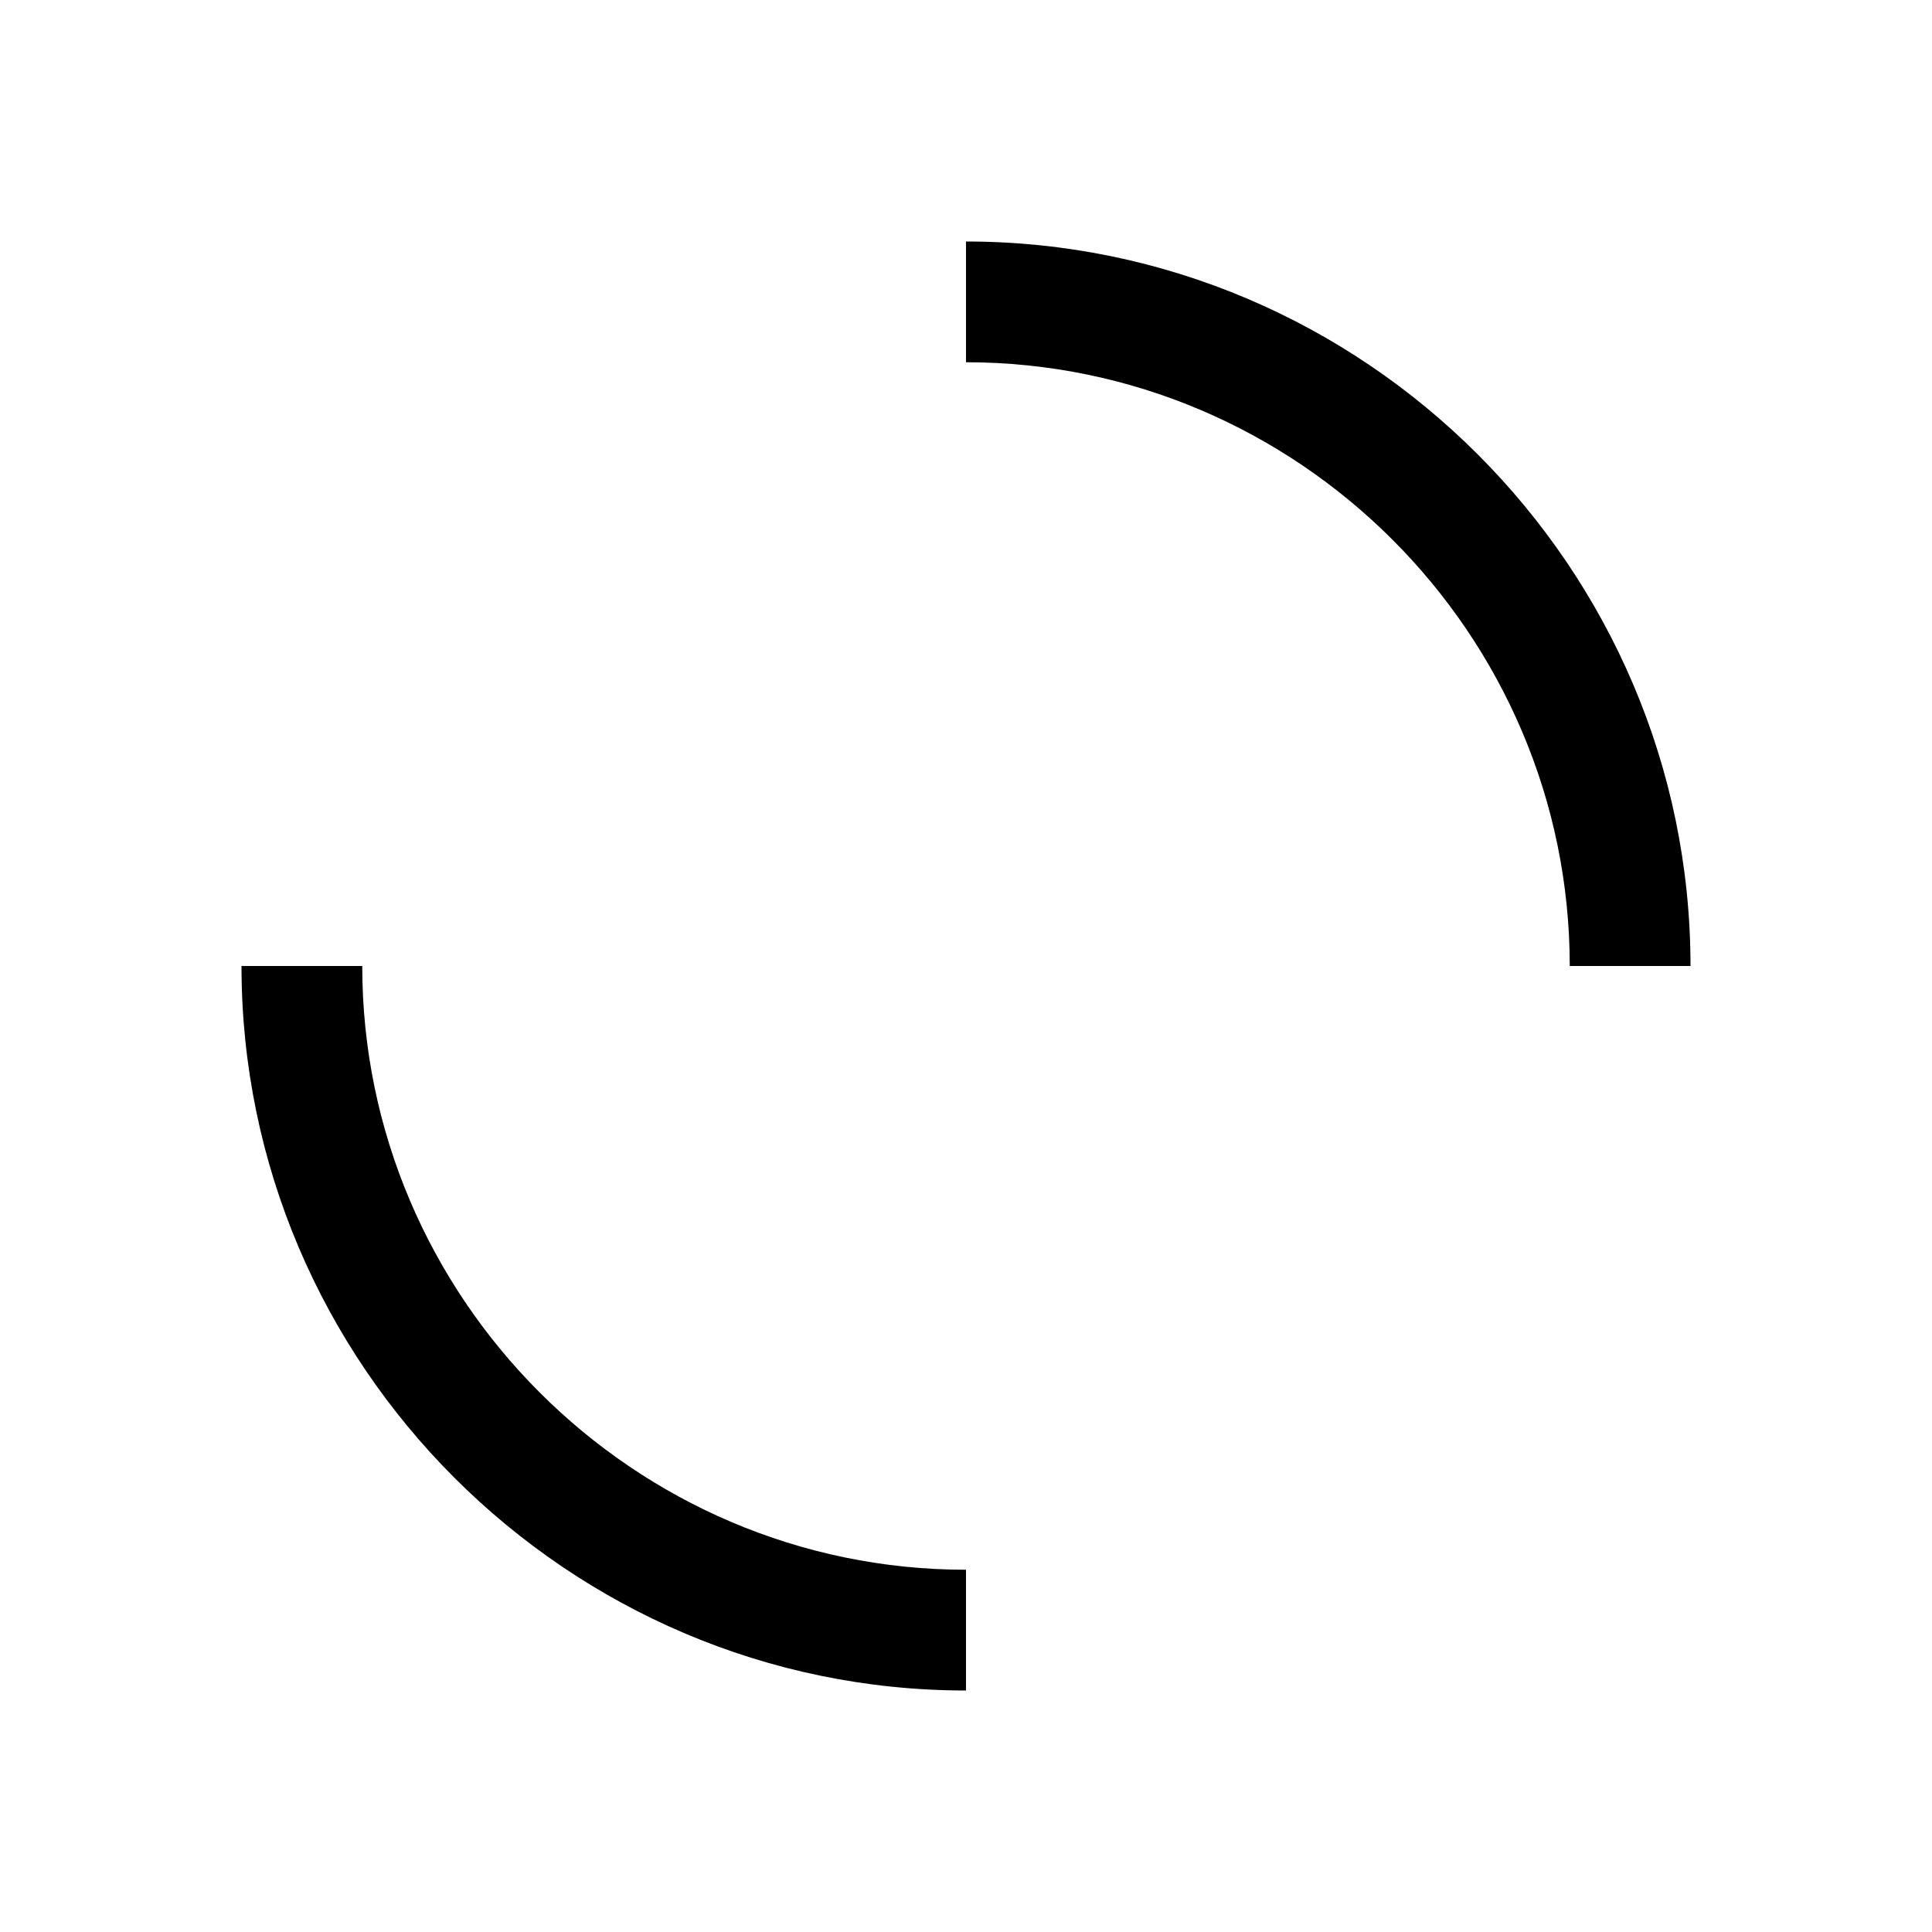 <svg t="1657247706481" class="icon" viewBox="0 0 1024 1024" version="1.1" xmlns="http://www.w3.org/2000/svg" p-id="7052" width="200" height="200"><path d="M832 512c0-176-144-320-320-320V128c211.2 0 384 172.8 384 384h-64zM192 512c0 176 144 320 320 320v64C300.8 896 128 723.2 128 512h64z" p-id="7053" fill="#000"></path></svg>